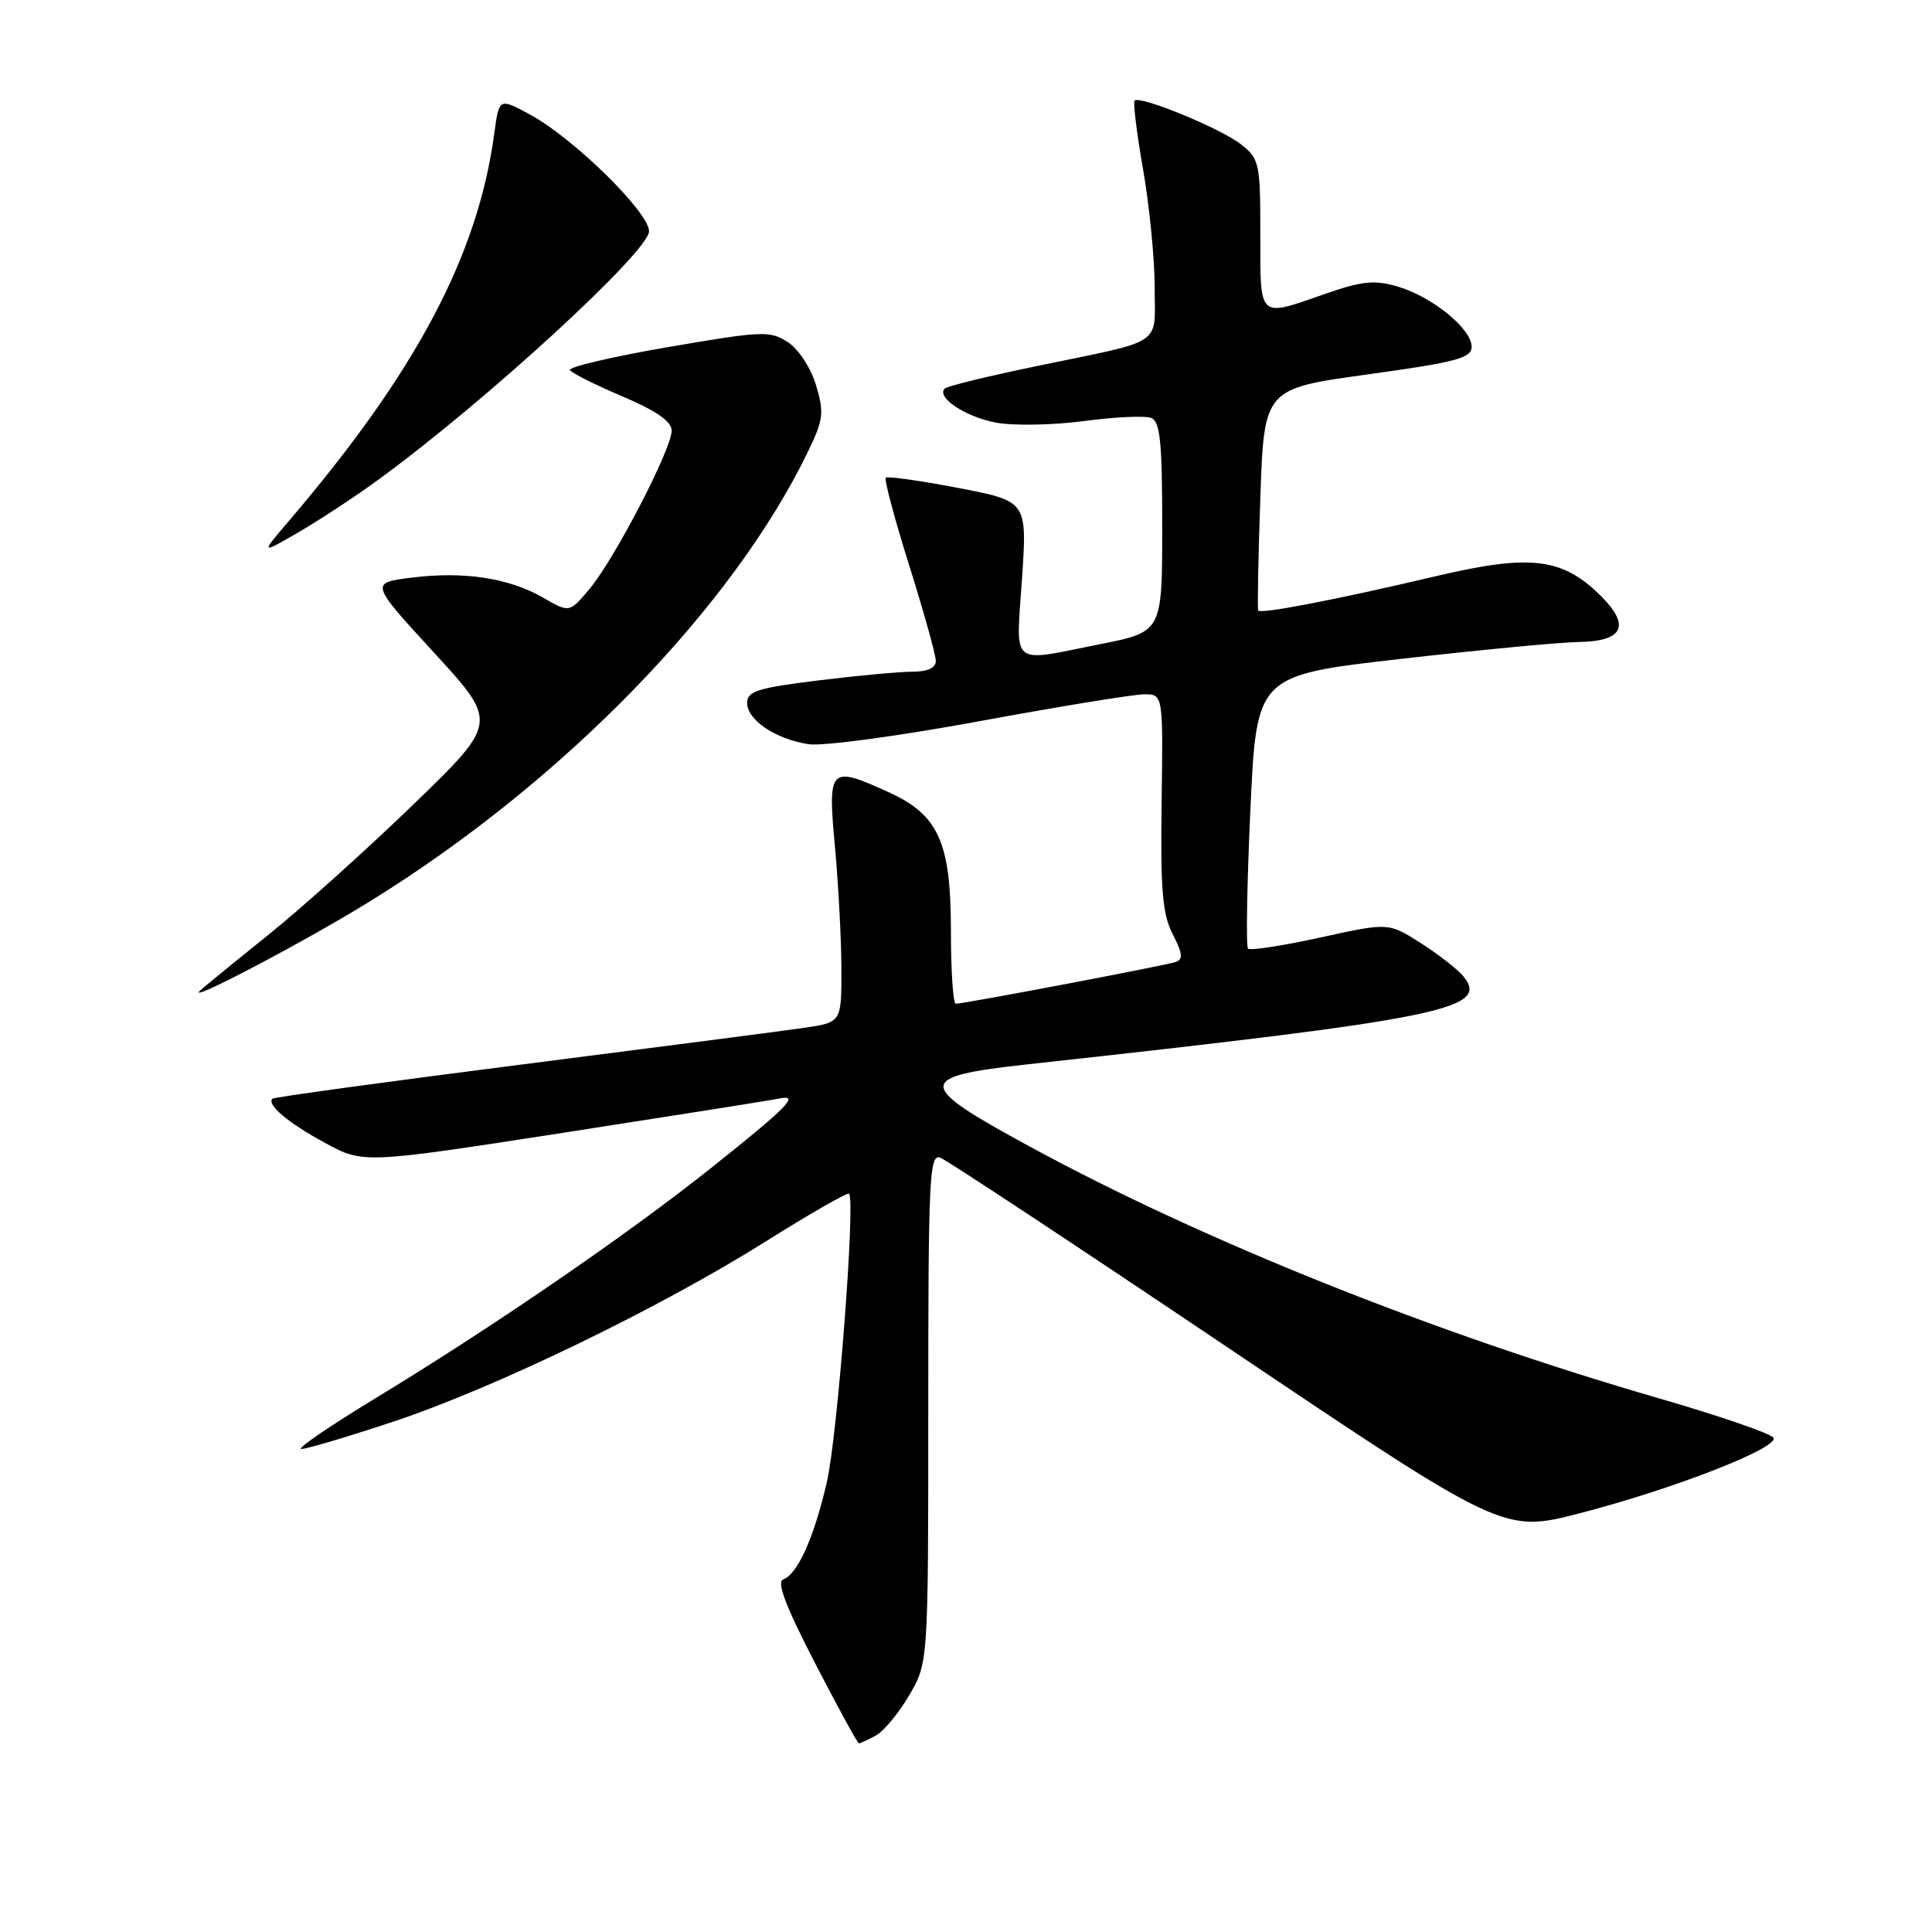 <?xml version="1.0" encoding="UTF-8" standalone="no"?>
<!DOCTYPE svg PUBLIC "-//W3C//DTD SVG 1.1//EN" "http://www.w3.org/Graphics/SVG/1.1/DTD/svg11.dtd" >
<svg xmlns="http://www.w3.org/2000/svg" xmlns:xlink="http://www.w3.org/1999/xlink" version="1.1" viewBox="0 0 256 256">
 <g >
 <path fill="currentColor"
d=" M 116.03 229.98 C 117.08 229.42 119.08 227.02 120.47 224.64 C 123.00 220.32 123.00 220.32 123.00 186.56 C 123.00 156.01 123.15 152.84 124.60 153.40 C 125.48 153.74 142.63 165.06 162.71 178.57 C 199.22 203.12 199.22 203.12 209.34 200.51 C 221.60 197.35 235.69 191.87 235.00 190.52 C 234.72 189.98 227.89 187.62 219.80 185.28 C 190.06 176.67 159.55 164.47 136.57 151.99 C 121.24 143.67 121.21 142.67 136.25 141.02 C 191.08 135.01 197.48 133.72 193.91 129.38 C 193.14 128.43 190.58 126.44 188.24 124.95 C 183.98 122.24 183.98 122.24 174.93 124.23 C 169.96 125.32 165.65 125.98 165.37 125.70 C 165.09 125.42 165.23 117.16 165.68 107.34 C 166.50 89.50 166.50 89.50 185.50 87.32 C 195.95 86.13 206.59 85.11 209.14 85.07 C 215.08 84.98 216.10 82.95 212.17 79.01 C 207.06 73.91 202.85 73.39 190.38 76.32 C 176.97 79.48 167.01 81.40 166.72 80.89 C 166.60 80.67 166.72 73.98 167.00 66.00 C 167.50 51.50 167.50 51.50 181.25 49.61 C 193.00 47.98 195.00 47.45 195.00 45.94 C 195.00 43.57 189.76 39.30 185.20 37.97 C 182.13 37.07 180.50 37.23 175.59 38.94 C 166.65 42.06 167.00 42.38 167.00 31.07 C 167.00 21.59 166.88 21.05 164.42 19.11 C 161.76 17.02 151.05 12.62 150.34 13.33 C 150.12 13.55 150.63 17.67 151.47 22.49 C 152.31 27.32 153.00 34.32 153.00 38.06 C 153.00 45.96 154.49 44.96 137.56 48.47 C 131.06 49.81 125.50 51.17 125.19 51.48 C 124.01 52.65 127.96 55.26 132.03 56.01 C 134.36 56.43 139.59 56.33 143.65 55.79 C 147.72 55.25 151.71 55.06 152.52 55.37 C 153.73 55.83 154.00 58.50 154.00 69.83 C 154.00 83.73 154.00 83.73 145.75 85.36 C 133.68 87.76 134.62 88.55 135.42 76.70 C 136.11 66.41 136.11 66.41 126.94 64.65 C 121.90 63.68 117.59 63.08 117.37 63.30 C 117.14 63.52 118.54 68.76 120.48 74.94 C 122.42 81.11 124.00 86.80 124.00 87.58 C 124.00 88.50 122.92 89.00 120.94 89.00 C 119.26 89.00 113.63 89.52 108.44 90.16 C 100.41 91.15 99.00 91.59 99.00 93.14 C 99.00 95.41 102.75 97.93 107.14 98.61 C 109.00 98.90 119.12 97.53 129.80 95.56 C 140.41 93.60 150.22 92.00 151.61 92.00 C 154.12 92.00 154.12 92.00 153.92 106.28 C 153.76 117.95 154.03 121.15 155.40 123.80 C 156.70 126.32 156.79 127.13 155.78 127.47 C 154.41 127.94 127.75 133.00 126.65 133.00 C 126.29 133.00 126.00 128.61 126.00 123.25 C 125.99 111.59 124.36 107.97 117.73 104.96 C 109.90 101.41 109.66 101.65 110.64 112.25 C 111.10 117.34 111.49 124.64 111.49 128.48 C 111.50 135.47 111.50 135.47 106.50 136.20 C 103.75 136.60 86.88 138.79 69.00 141.07 C 51.12 143.35 36.32 145.38 36.11 145.58 C 35.29 146.35 38.15 148.77 43.05 151.43 C 48.14 154.20 48.14 154.20 74.82 150.07 C 89.49 147.79 102.29 145.77 103.25 145.56 C 106.07 144.96 104.37 146.69 94.14 154.83 C 82.98 163.71 65.08 175.98 49.53 185.41 C 43.56 189.04 39.24 192.00 39.93 192.00 C 40.63 192.00 46.12 190.37 52.13 188.37 C 65.60 183.89 87.28 173.40 101.48 164.49 C 107.34 160.81 112.30 157.97 112.50 158.17 C 113.38 159.04 110.97 190.33 109.56 196.40 C 107.84 203.81 105.70 208.57 103.77 209.29 C 102.88 209.62 104.16 212.96 108.00 220.38 C 111.02 226.22 113.63 231.00 113.81 231.00 C 113.99 231.00 114.99 230.54 116.03 229.98 Z  M 49.07 119.40 C 74.57 103.63 97.11 80.47 107.08 59.80 C 109.11 55.60 109.22 54.68 108.13 51.05 C 107.44 48.75 105.83 46.28 104.40 45.34 C 102.04 43.80 101.04 43.84 88.48 46.00 C 81.11 47.27 75.28 48.64 75.52 49.04 C 75.77 49.44 78.90 51.01 82.49 52.53 C 87.01 54.46 89.00 55.84 89.00 57.07 C 89.00 59.49 81.46 74.03 78.15 77.99 C 75.46 81.21 75.46 81.21 71.98 79.20 C 67.46 76.59 61.47 75.67 54.56 76.54 C 49.02 77.23 49.02 77.23 57.51 86.48 C 66.00 95.73 66.00 95.73 54.75 106.62 C 48.56 112.60 39.90 120.39 35.50 123.92 C 31.10 127.45 27.05 130.76 26.50 131.27 C 24.55 133.10 40.46 124.73 49.07 119.40 Z  M 50.00 63.66 C 64.13 53.39 86.00 33.33 86.00 30.64 C 86.00 28.13 76.06 18.37 70.30 15.22 C 66.13 12.95 66.13 12.95 65.49 17.72 C 63.31 33.86 55.13 49.29 38.32 68.98 C 34.50 73.45 34.50 73.45 39.50 70.56 C 42.25 68.96 46.98 65.86 50.00 63.66 Z "/>
</g>
</svg>